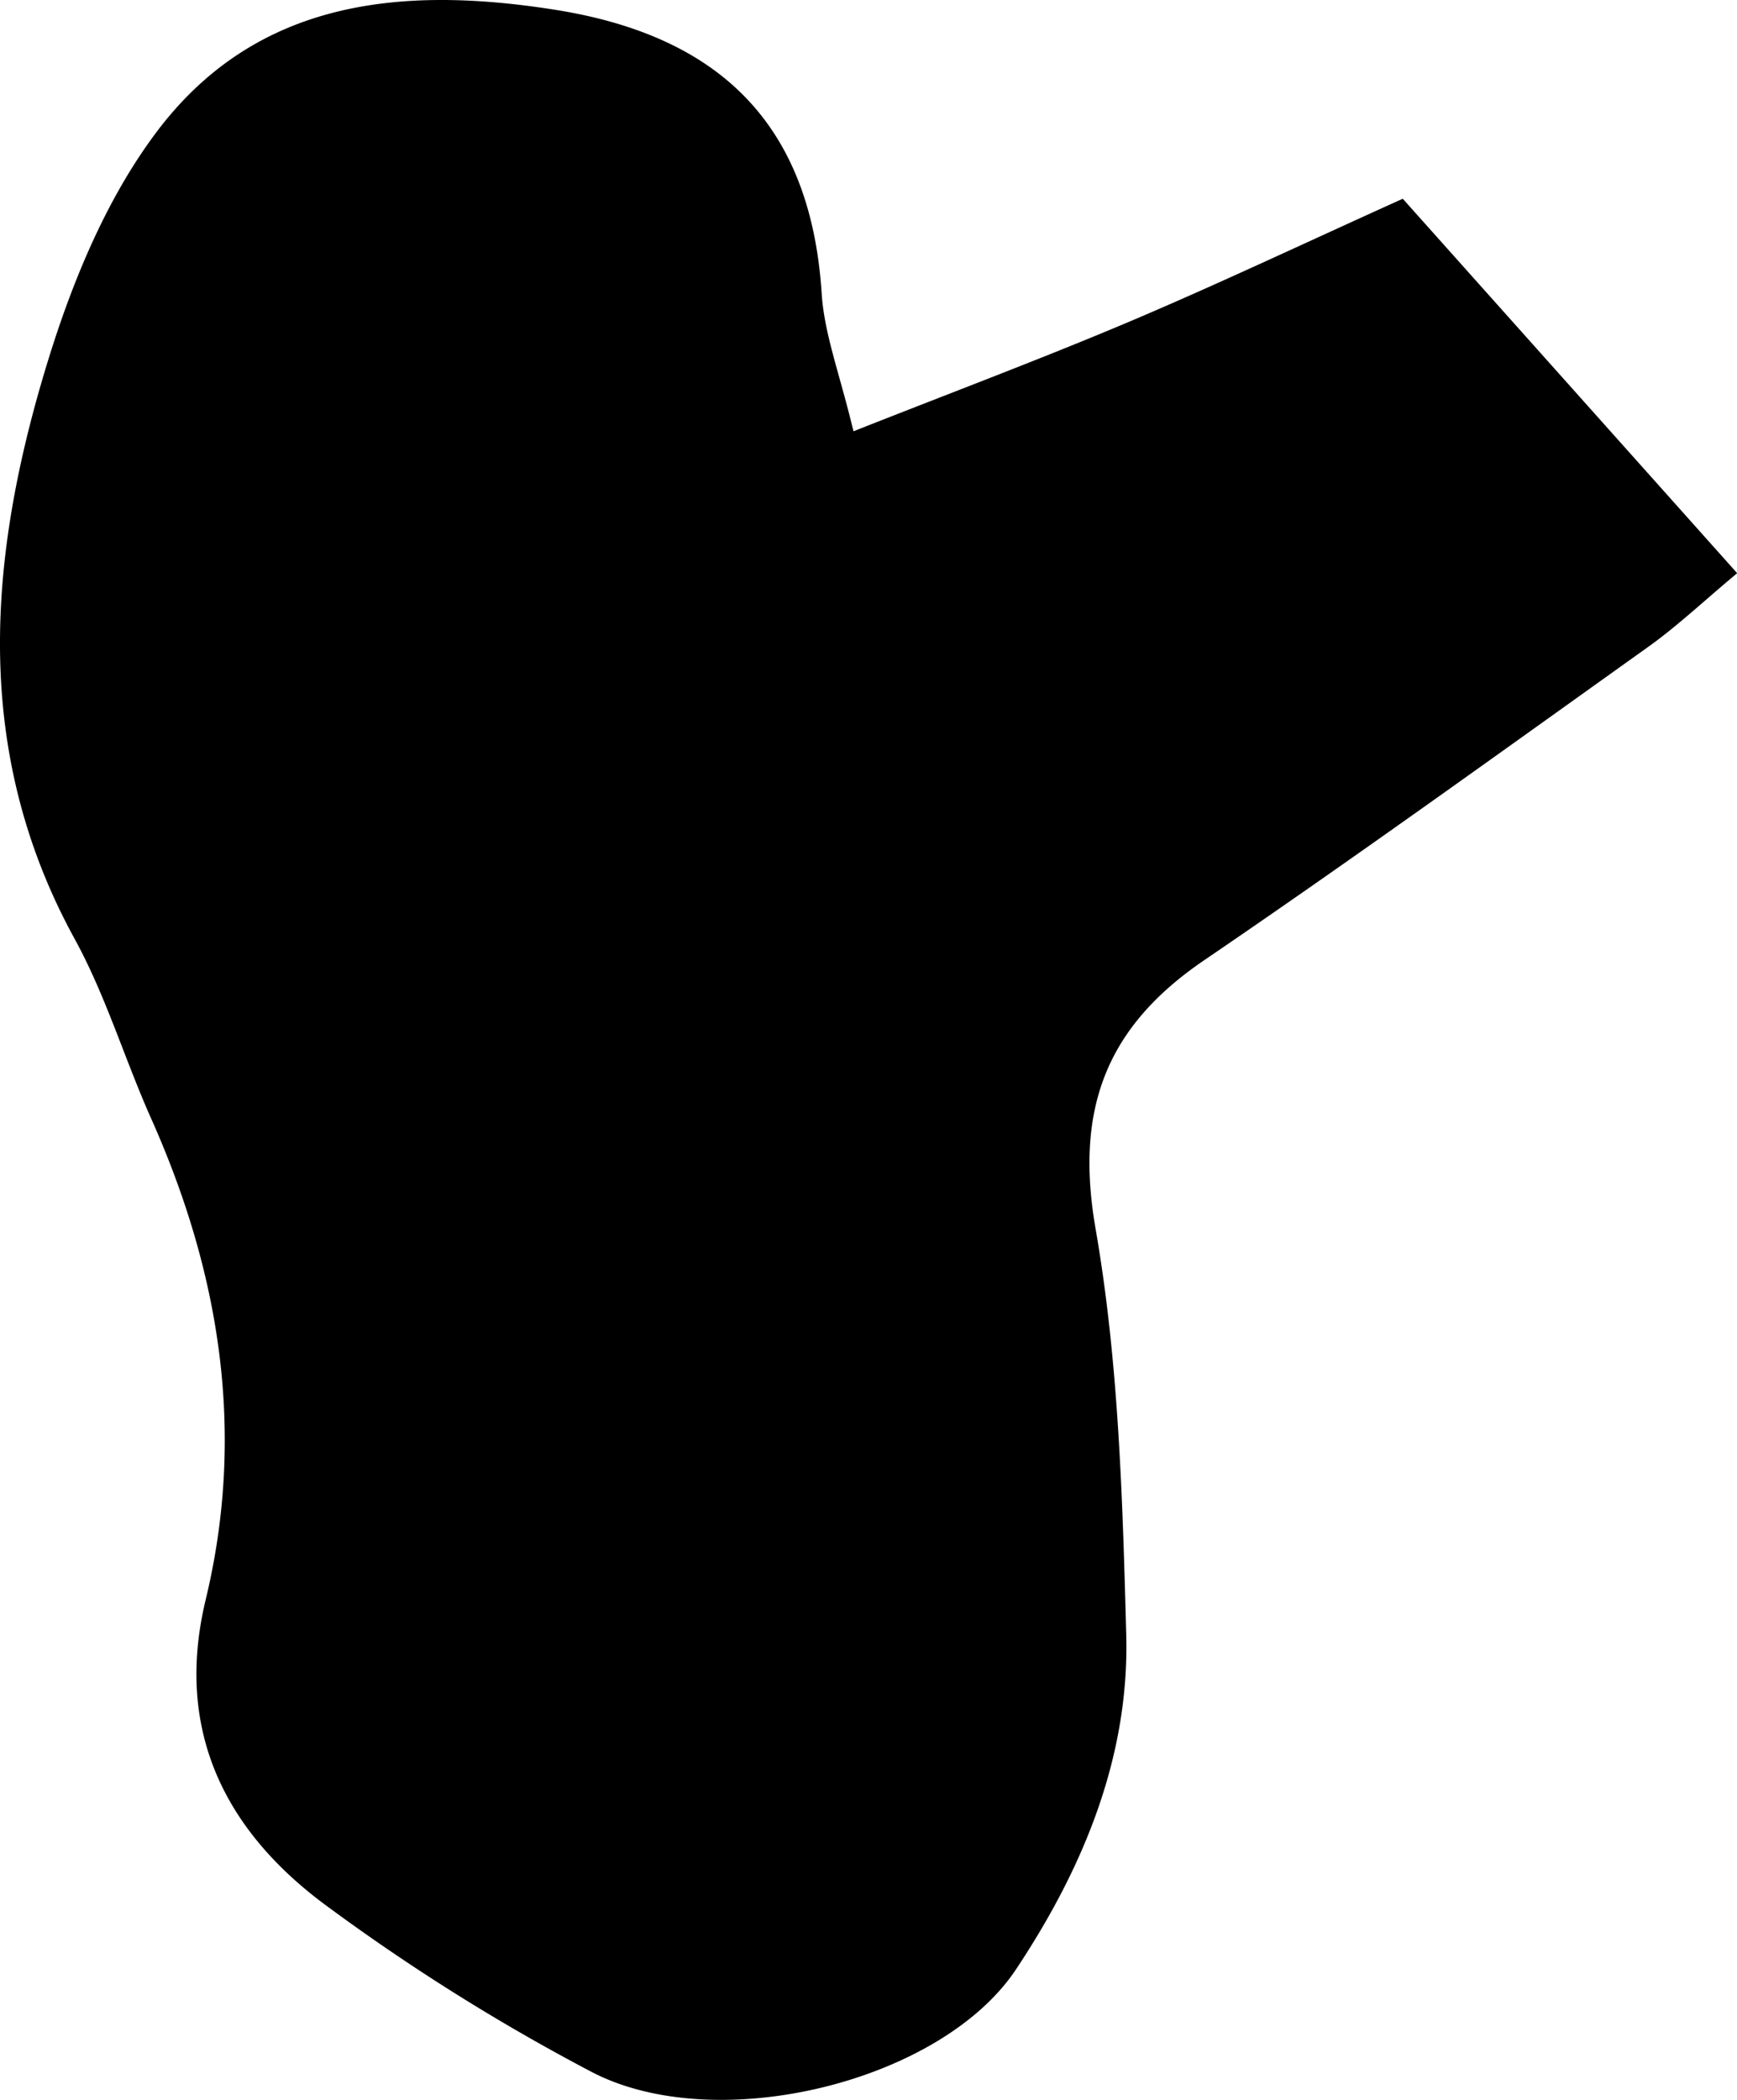<svg xmlns="http://www.w3.org/2000/svg" viewBox="0 0 407.96 493.12"><title>YellowShapesAsset 12</title><g id="Layer_2" data-name="Layer 2"><g id="Layer_1-2" data-name="Layer 1"><path d="M200.45,101.28c23.2-9.17,44.1-17,64.62-25.67,20.75-8.78,41.12-18.43,64.39-28.94L408,134.6c-7.89,6.58-14,12.37-20.76,17.21-34.68,24.76-69.23,49.72-104.45,73.7-23.07,15.71-30.36,35-25.47,63.08,5.43,31.25,6.34,63.46,7.19,95.3.77,28.82-10.21,55-25.89,78.58-17.6,26.49-70.47,39.46-99.82,24A481.41,481.41,0,0,1,76.3,447.25c-23.53-17.48-35.34-41-28-71.56,9.43-39.13,3.45-76.61-12.79-113-6.25-14-10.67-28.89-18-42.25C-6.78,176.11-2.77,130.38,11.23,84.83,17.14,65.6,25.38,45.77,37.53,30,60.75,0,94.25-3.33,129.89,2.22c38.77,6,60.51,26.63,63.09,66.69C193.6,78.51,197.27,87.92,200.45,101.28Z"/></g></g></svg>